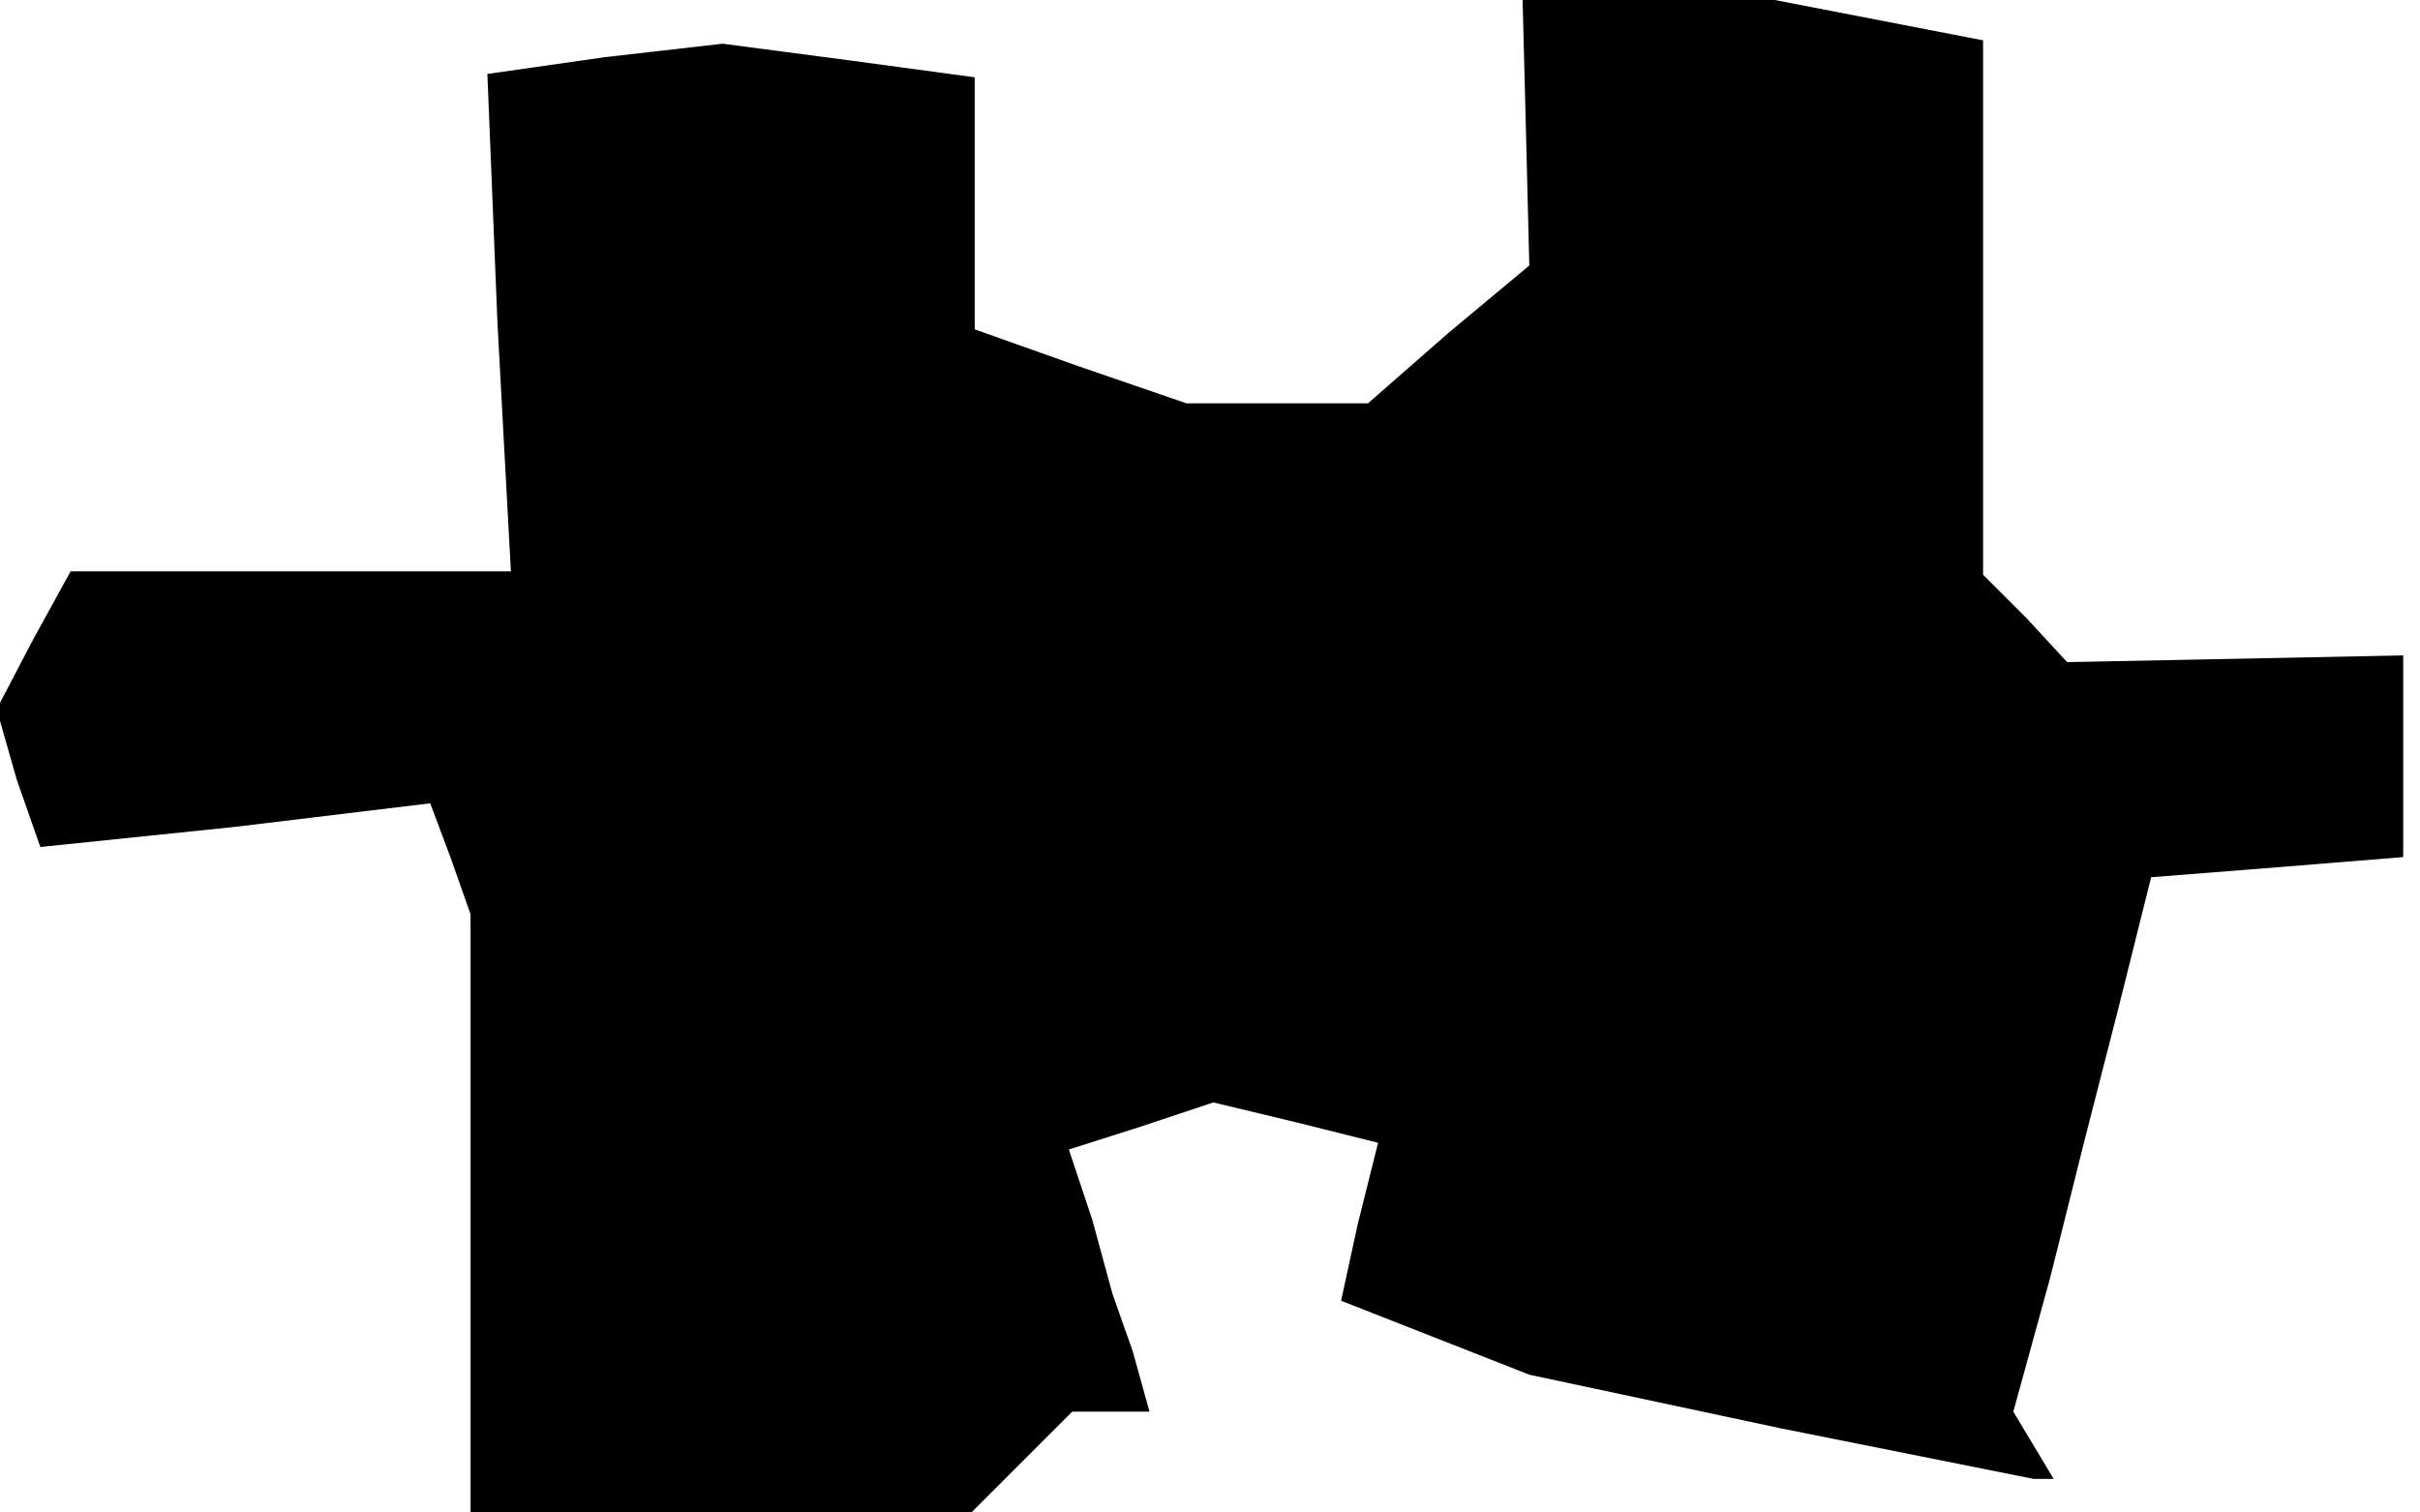 <?xml version="1.0" standalone="no"?>
<!DOCTYPE svg PUBLIC "-//W3C//DTD SVG 20010904//EN"
 "http://www.w3.org/TR/2001/REC-SVG-20010904/DTD/svg10.dtd">
<svg version="1.0" xmlns="http://www.w3.org/2000/svg"
 width="72pt" height="45pt" viewBox="0 0 72 45"
 preserveAspectRatio="xMidYMid meet">
<g transform="translate(0,45) scale(0.1,-0.1)"
fill="#000000" stroke="none">
<path d="M454 411 l1 -40 -24 -20 -24 -21 -27 0 -27 0 -32 11 -31 11 0 38 0
37 -37 5 -38 5 -35 -4 -35 -5 3 -74 4 -74 -66 0 -65 0 -11 -20 -11 -21 6 -21
7 -20 58 6 58 7 6 -16 6 -17 0 -89 0 -89 74 0 75 0 15 15 15 15 11 0 12 0 -5
18 -6 17 -6 22 -7 21 22 7 21 7 25 -6 24 -6 -6 -24 -5 -23 28 -11 28 -11 75
-16 75 -15 3 0 3 0 -6 10 -6 10 11 40 10 40 10 39 10 40 38 3 37 3 0 30 0 30
-50 -1 -50 -1 -12 13 -13 13 0 79 0 80 -31 6 -31 6 -38 0 -37 0 1 -39z"/>
</g>
</svg>
